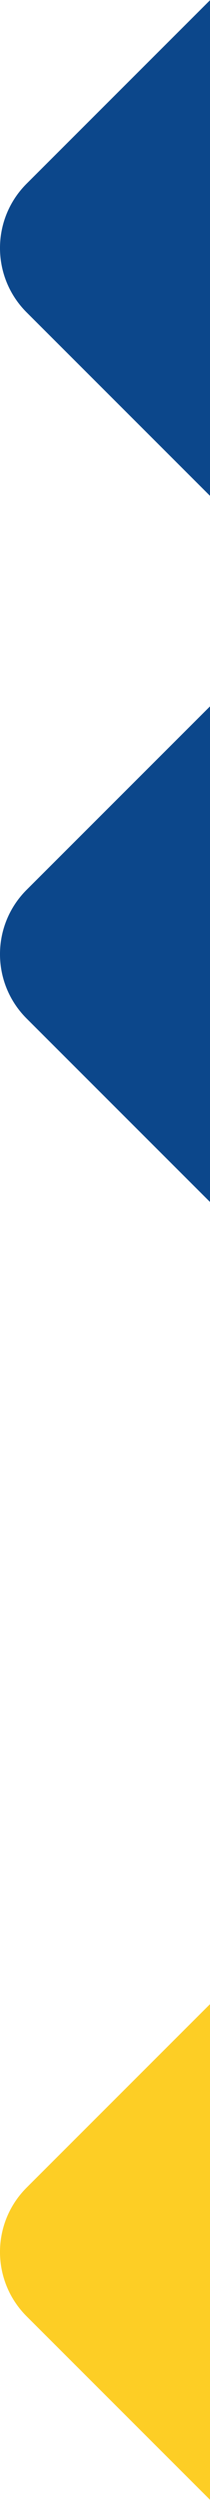 <svg width="30" height="357" viewBox="0 0 30 357" fill="none" xmlns="http://www.w3.org/2000/svg">
<path fill-rule="evenodd" clip-rule="evenodd" d="M30.033 70.838L3.807 44.611C-1.27 39.535 -1.27 31.303 3.807 26.227L30.033 0V70.838Z" fill="#0C478B"/>
<path fill-rule="evenodd" clip-rule="evenodd" d="M30.033 171.676L3.807 145.449C-1.27 140.372 -1.27 132.141 3.807 127.064L30.033 100.838V171.676Z" fill="#0C478B"/>
<path fill-rule="evenodd" clip-rule="evenodd" d="M30.033 357L3.807 330.773C-1.27 325.697 -1.27 317.465 3.807 312.389L30.033 286.162V357Z" fill="#FDCE25"/>
</svg>
